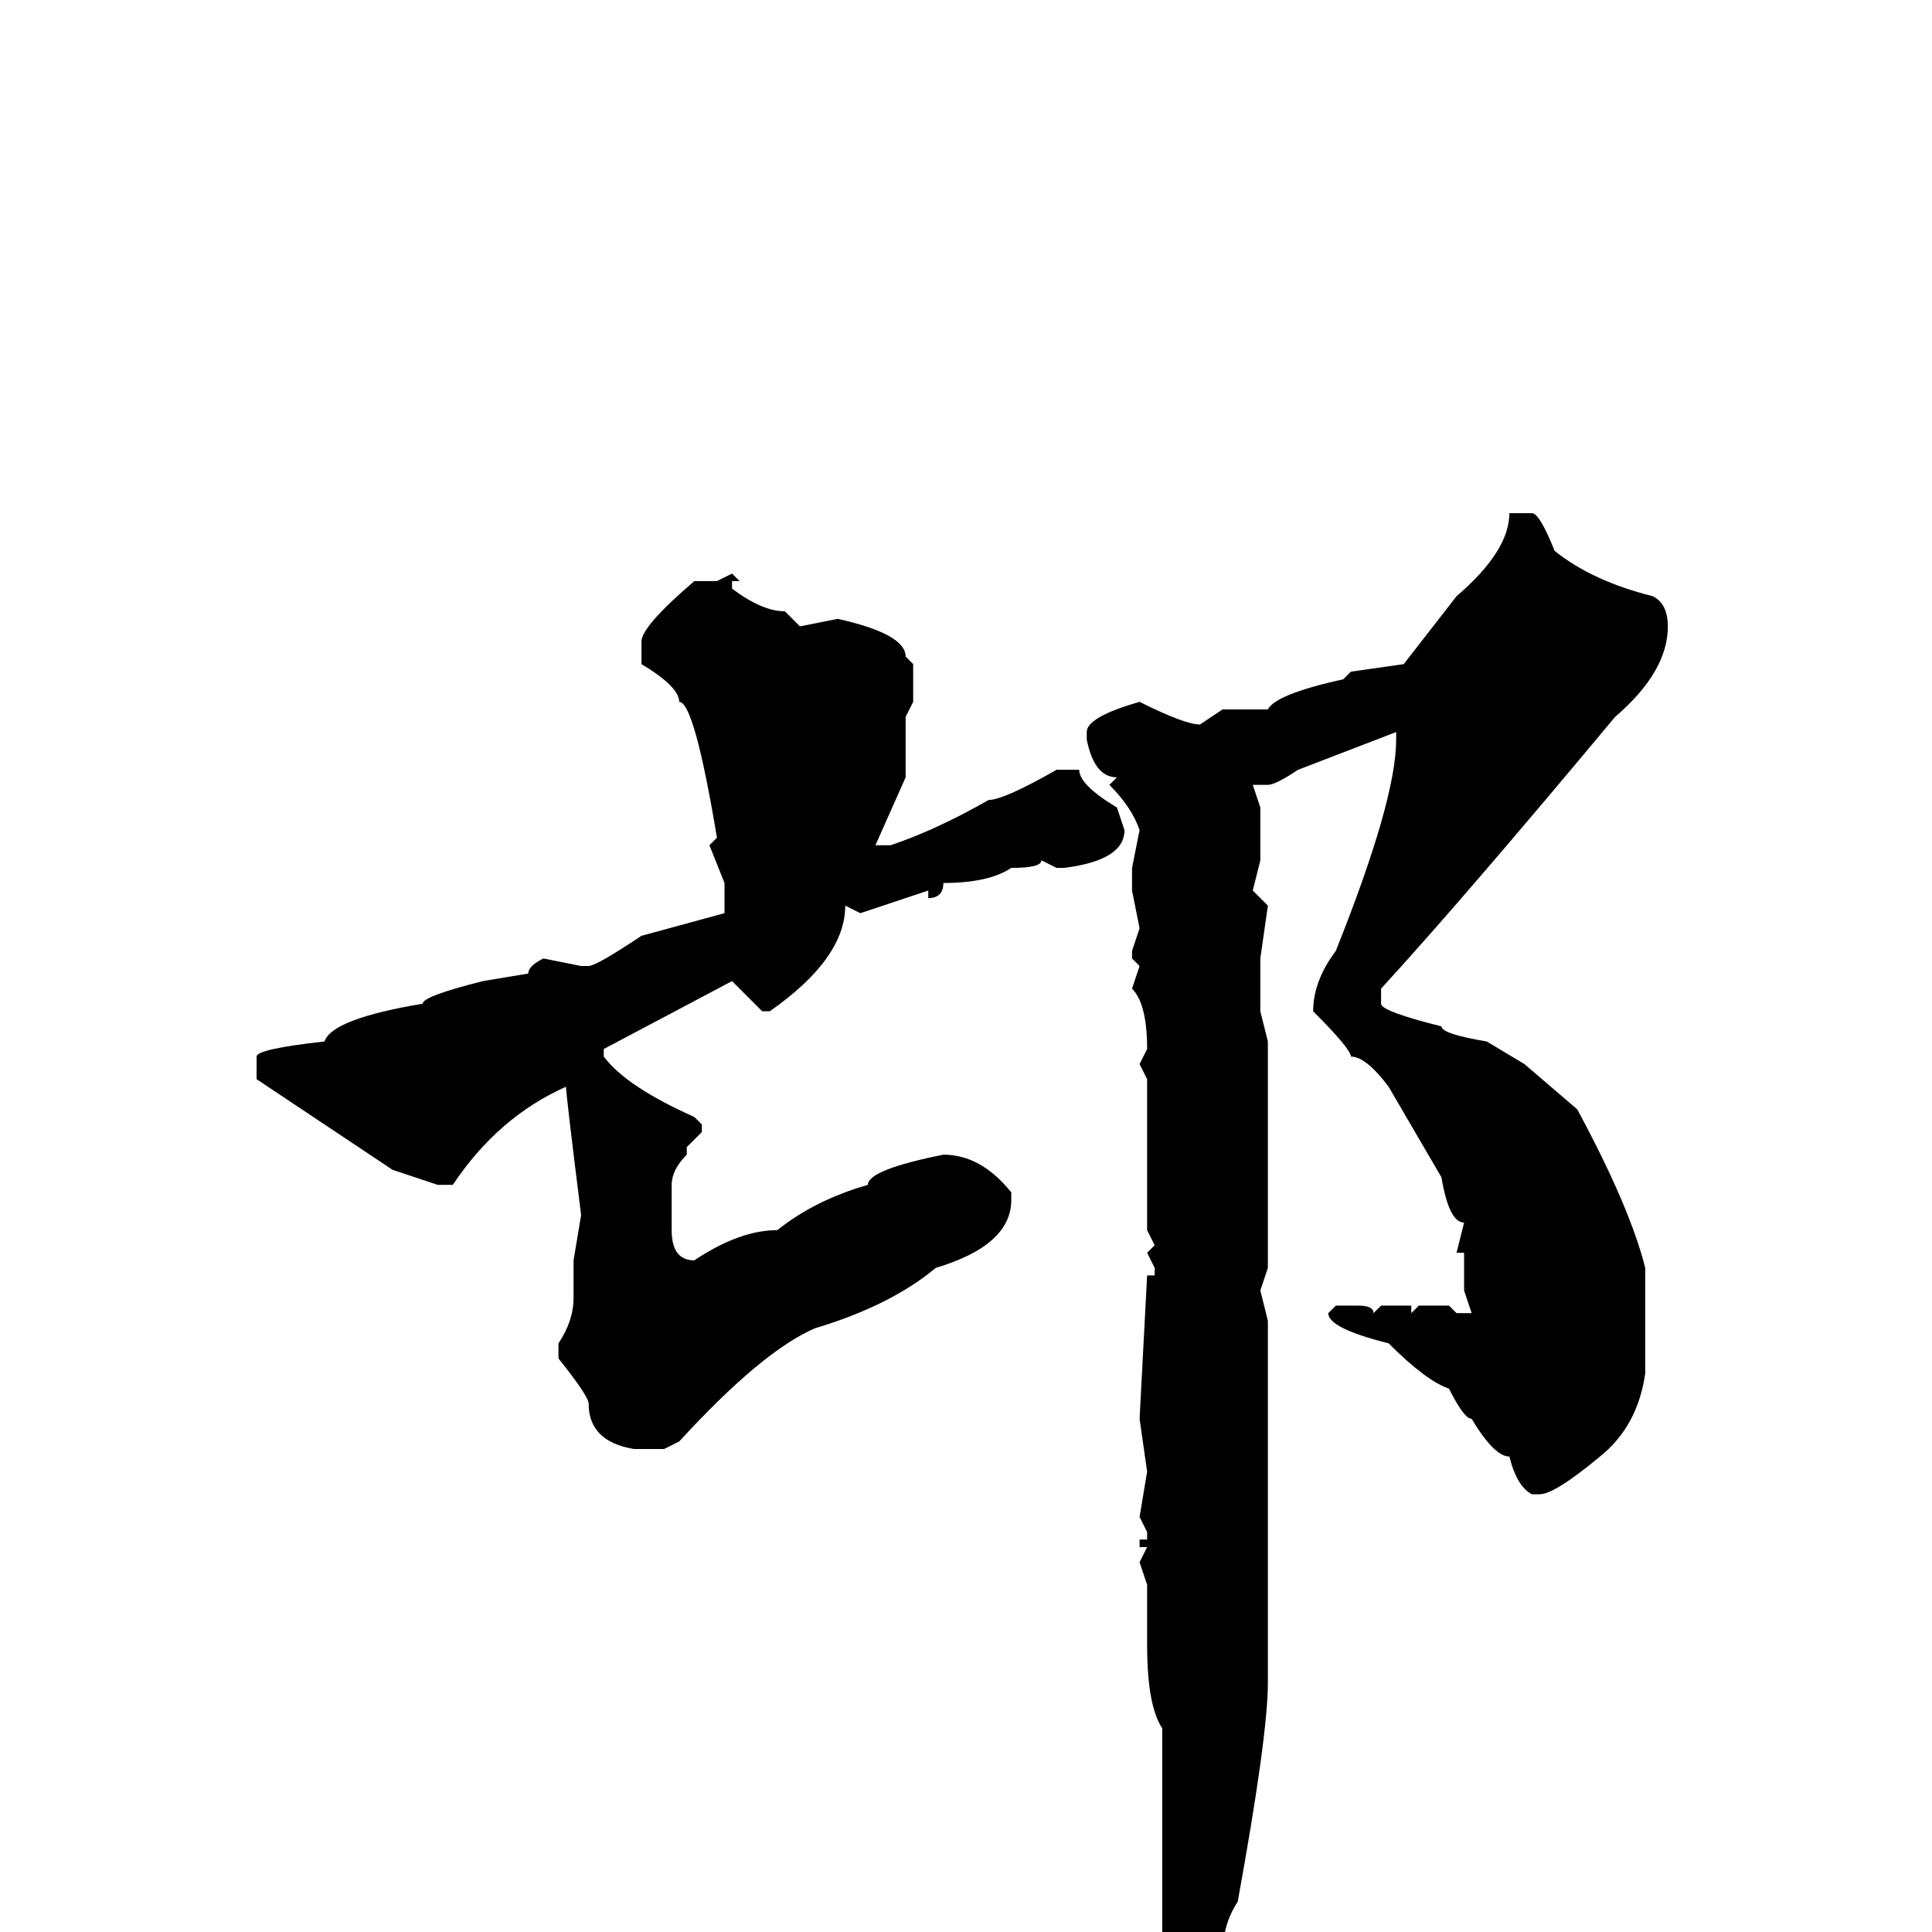 <svg xmlns="http://www.w3.org/2000/svg" viewBox="0 -256 256 256">
	<path fill="#000000" d="M200 -188H203Q204 -188 206 -183Q211 -179 219 -177Q221 -176 221 -173Q221 -167 214 -161Q194 -137 183 -125V-123Q183 -122 191 -120Q191 -119 197 -118L202 -115L209 -109Q216 -96 218 -88V-86V-74Q217 -67 212 -63Q206 -58 204 -58H203Q201 -59 200 -63Q198 -63 195 -68Q194 -68 192 -72Q189 -73 184 -78Q176 -80 176 -82L177 -83H180Q182 -83 182 -82L183 -83H187V-82L188 -83H192L193 -82H195L194 -85V-87V-90H193L194 -94Q192 -94 191 -100L184 -112Q181 -116 179 -116Q179 -117 174 -122Q174 -126 177 -130Q185 -150 185 -158V-159L172 -154Q169 -152 168 -152H166L167 -149V-142L166 -138L168 -136L167 -129V-123V-122L168 -118V-88L167 -85L168 -81V-33Q168 -26 164 -4Q162 -1 162 3L156 13H155Q153 13 153 9L154 5H153V4Q153 1 154 1V-8V-27Q152 -30 152 -38V-46L151 -49L152 -51H151V-52H152V-53L151 -55L152 -61L151 -68L152 -87H153V-88L152 -90L153 -91L152 -93V-96V-112V-113L151 -115L152 -117Q152 -123 150 -125L151 -128L150 -129V-130L151 -133L150 -138V-141L151 -146Q150 -149 147 -152L148 -153Q145 -153 144 -158V-159Q144 -161 151 -163Q157 -160 159 -160L162 -162H168Q169 -164 178 -166L179 -167L186 -168L193 -177Q200 -183 200 -188ZM97 -180L98 -179H97V-178Q101 -175 104 -175L106 -173L111 -174Q120 -172 120 -169L121 -168V-163L120 -161V-153L116 -144H118Q124 -146 131 -150Q133 -150 140 -154H143Q143 -152 148 -149L149 -146Q149 -142 141 -141H140L138 -142Q138 -141 134 -141Q131 -139 125 -139Q125 -137 123 -137V-138L114 -135L112 -136Q112 -129 102 -122H101L97 -126L80 -117V-116Q83 -112 92 -108L93 -107V-106L91 -104V-103Q89 -101 89 -99V-93Q89 -89 92 -89Q98 -93 103 -93Q108 -97 115 -99Q115 -101 125 -103Q130 -103 134 -98V-97Q134 -91 124 -88Q118 -83 108 -80Q101 -77 90 -65L88 -64H84Q78 -65 78 -70Q78 -71 74 -76V-78Q76 -81 76 -84V-89L77 -95Q75 -111 75 -112Q66 -108 60 -99H58L52 -101L34 -113V-116Q34 -117 43 -118Q44 -121 56 -123Q56 -124 64 -126L70 -127Q70 -128 72 -129L77 -128H78Q79 -128 85 -132L96 -135V-139L94 -144L95 -145Q92 -163 90 -163Q90 -165 85 -168V-171Q85 -173 92 -179H95Z"/>
</svg>